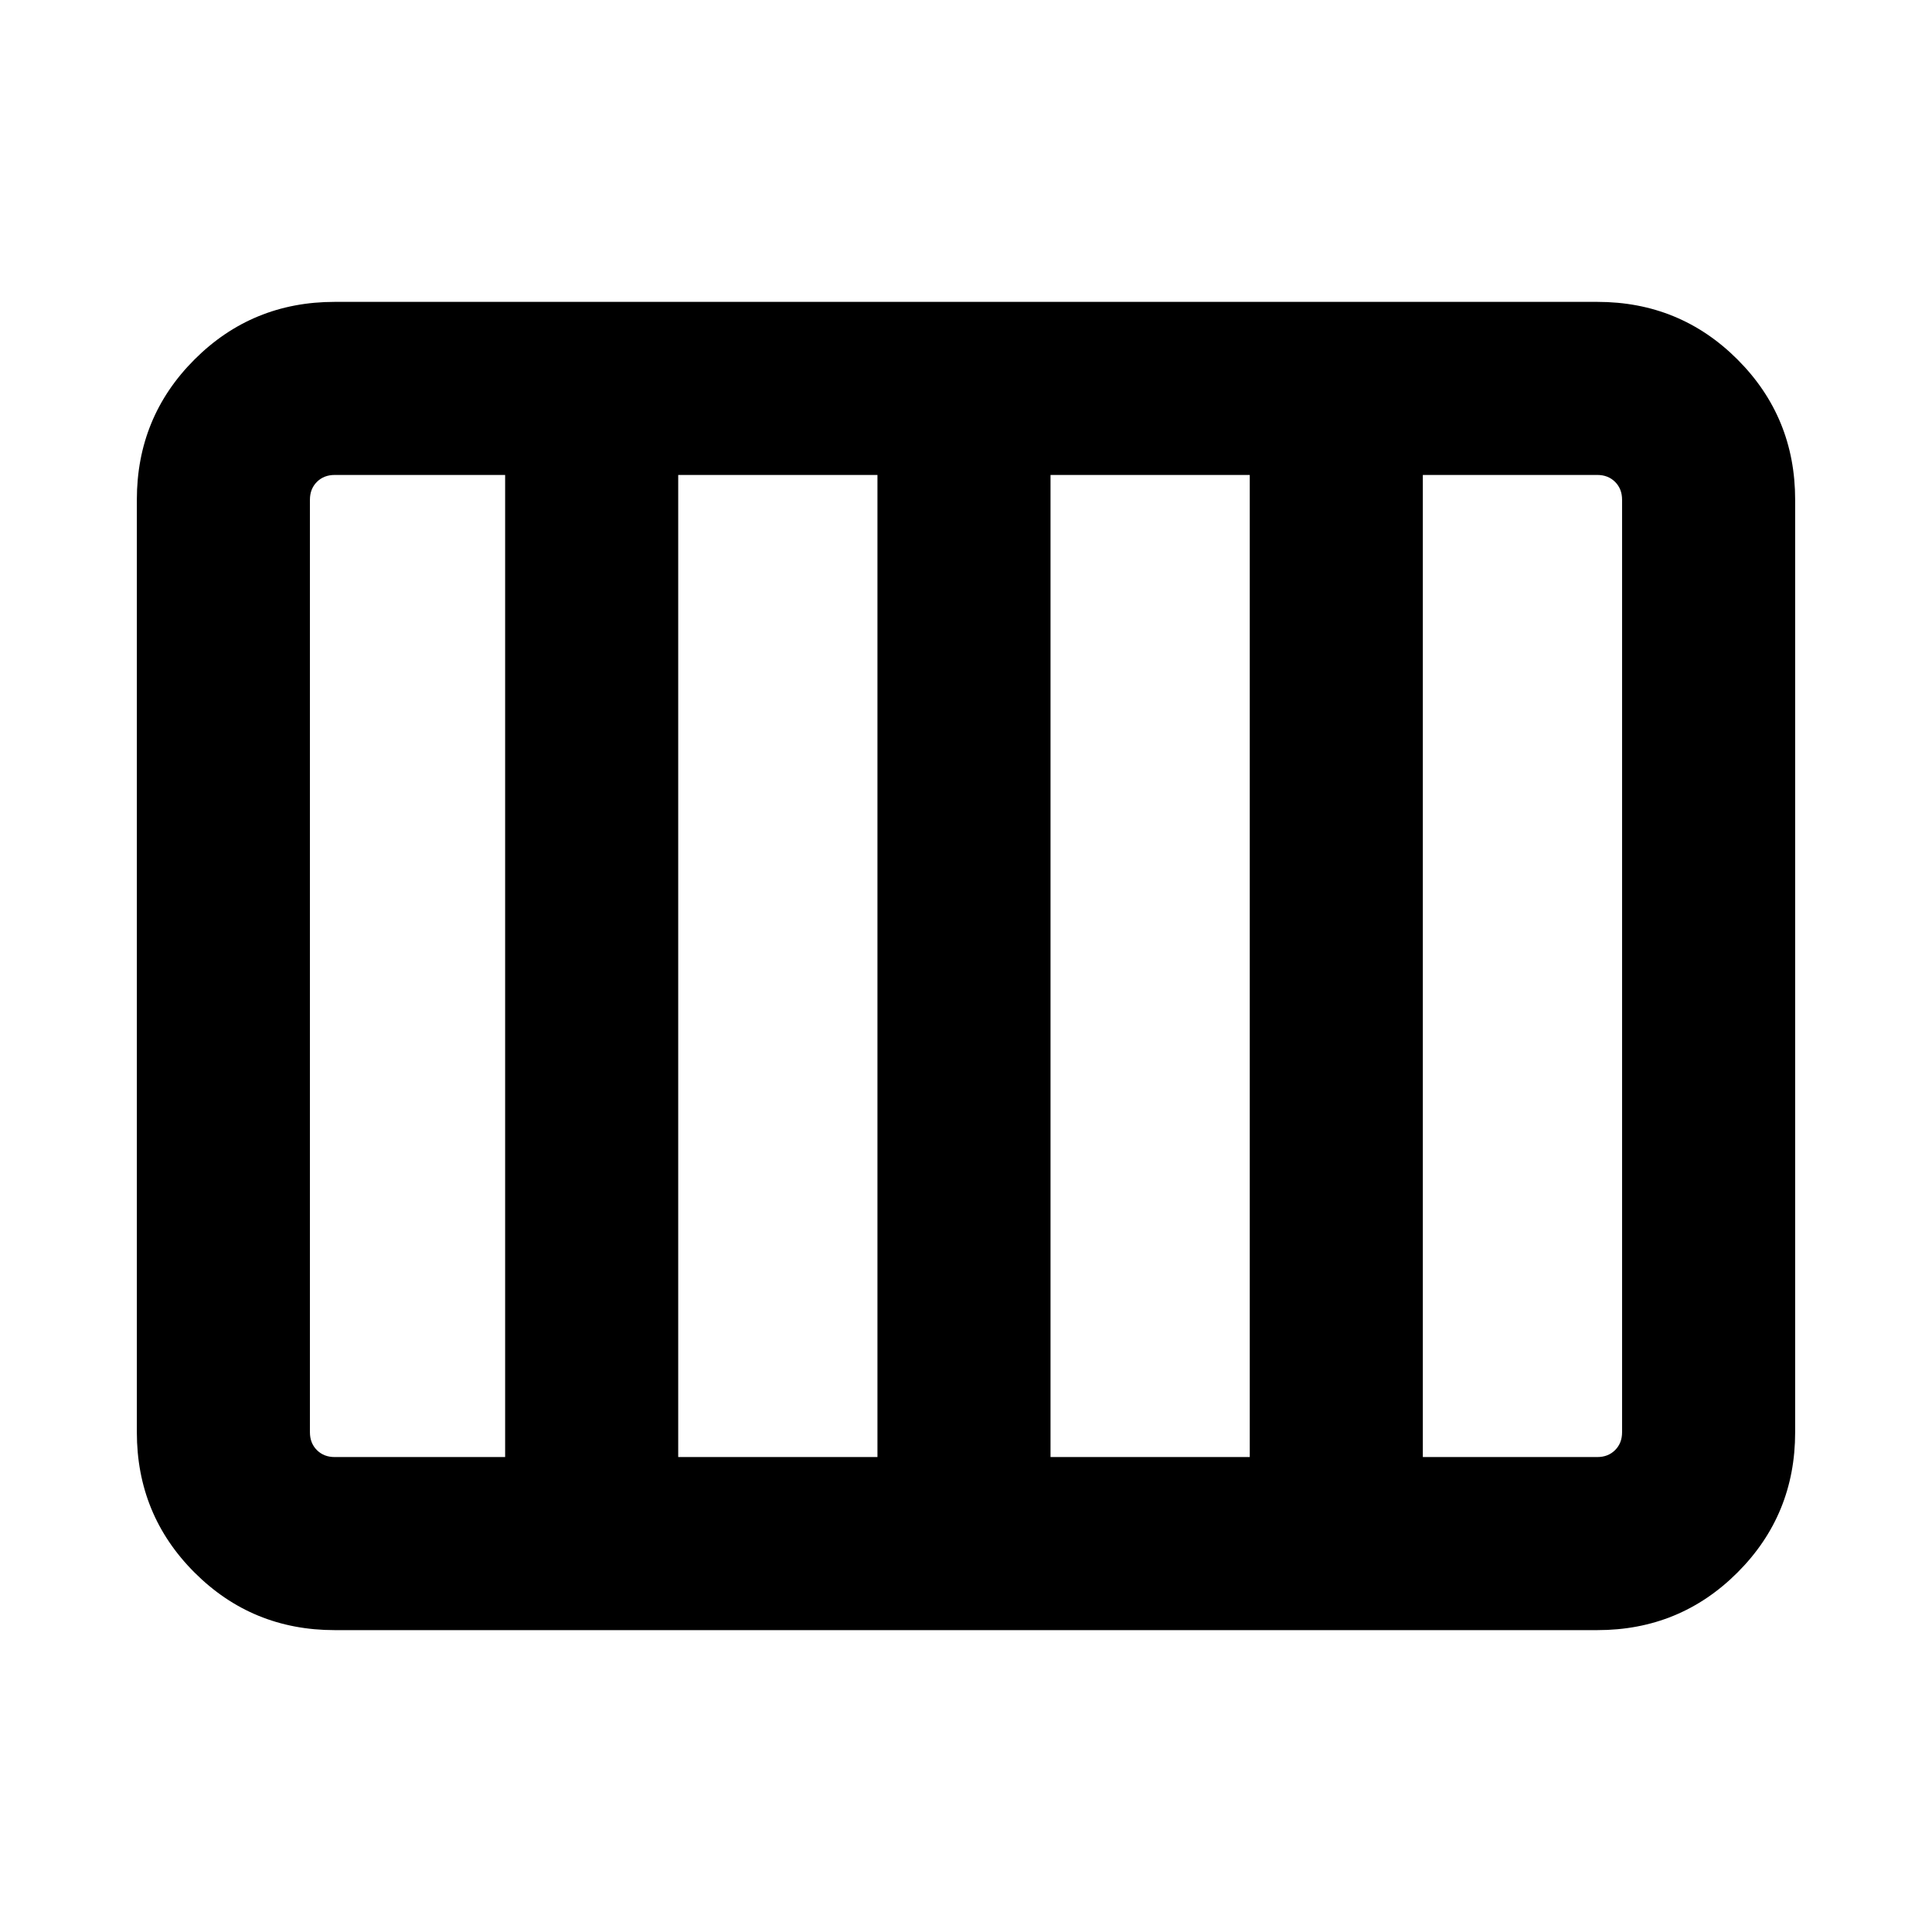 <svg xmlns="http://www.w3.org/2000/svg" height="24" viewBox="0 -960 960 960" width="24"><path d="M166.31-150q-41.03 0-69.67-28.64T68-248.31v-463.38q0-41.03 28.64-69.67T166.31-810h627.38q41.03 0 69.67 28.64T892-711.69v463.38q0 41.03-28.64 69.67T793.69-150H166.31ZM522-236h99v-488h-99v488Zm-185 0h99v-488h-99v488Zm-170.69 0H251v-488h-84.69q-5.39 0-8.85 3.46t-3.46 8.85v463.38q0 5.39 3.46 8.85t8.85 3.46ZM707-236h86.69q5.39 0 8.85-3.46t3.46-8.85v-463.38q0-5.39-3.46-8.85t-8.85-3.46H707v488Z"/></svg>